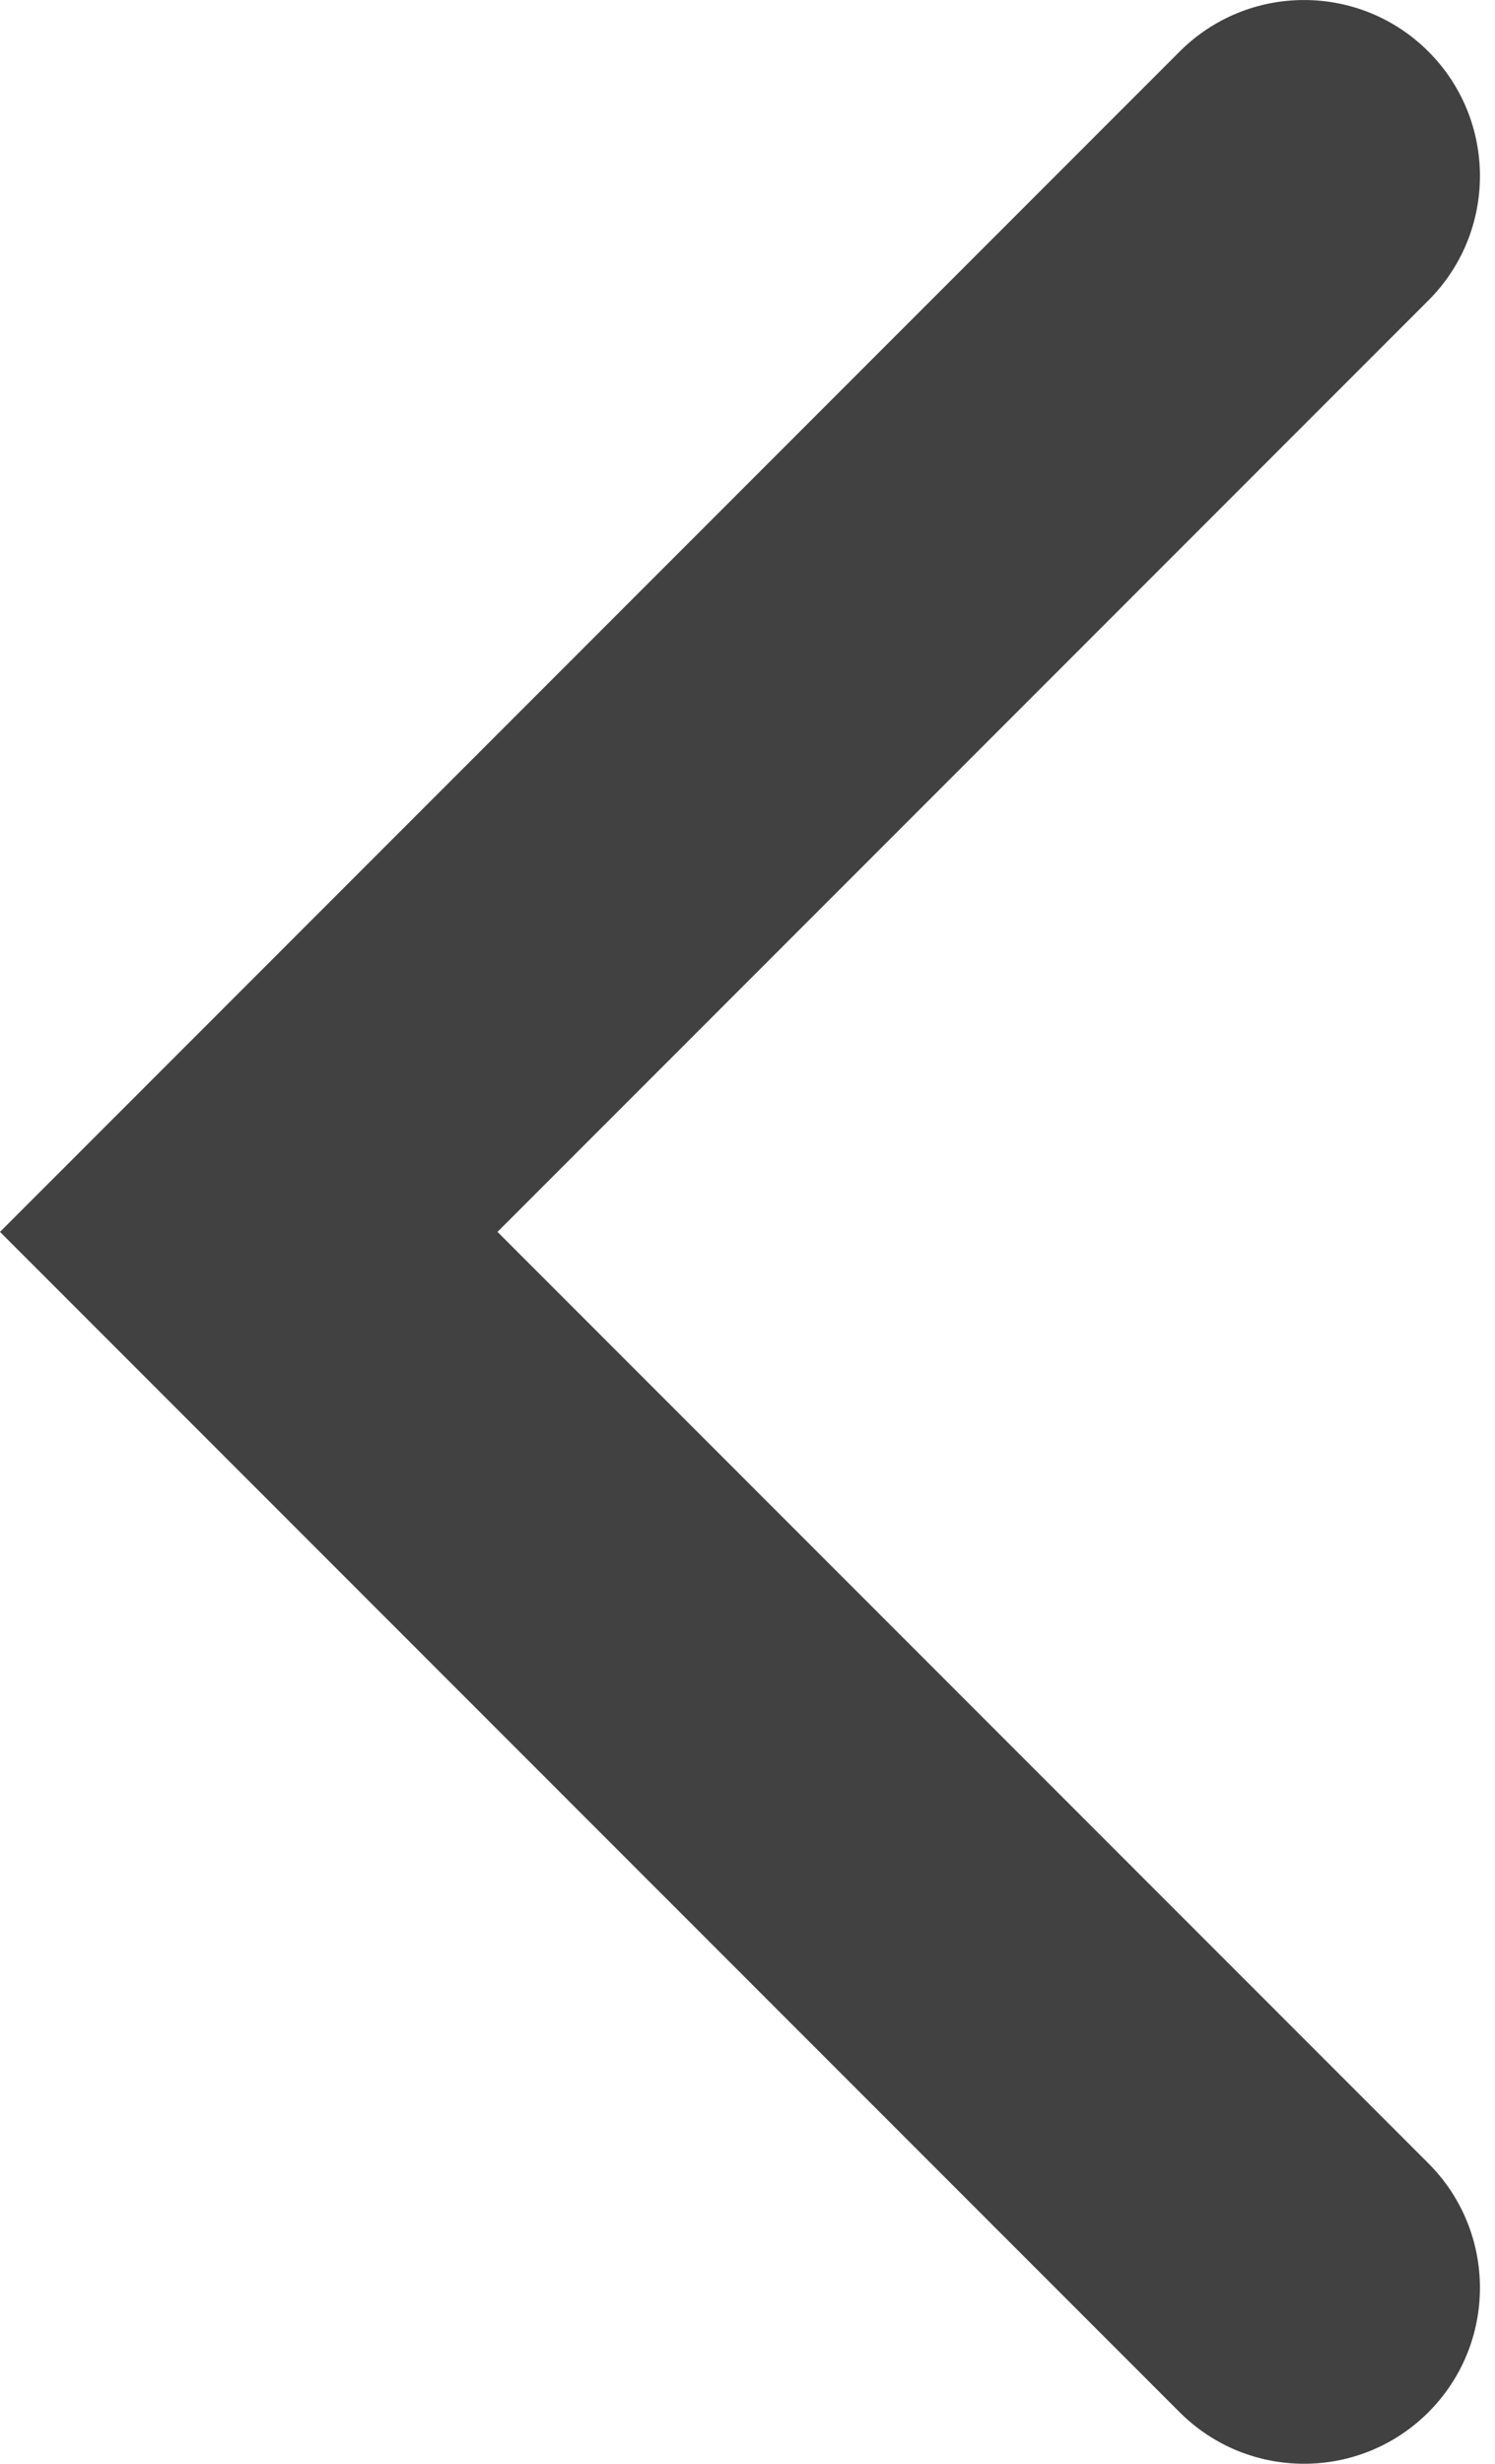 <svg width="17" height="28" viewBox="0 0 17 28" fill="none" xmlns="http://www.w3.org/2000/svg">
<path fill-rule="evenodd" clip-rule="evenodd" d="M16.243 0.586C17.024 1.367 17.024 2.633 16.243 3.414L5.657 14L16.243 24.586C17.024 25.367 17.024 26.633 16.243 27.414C15.462 28.195 14.195 28.195 13.414 27.414L0 14L13.414 0.586C14.195 -0.195 15.462 -0.195 16.243 0.586Z" fill="#414141"/>
</svg>
